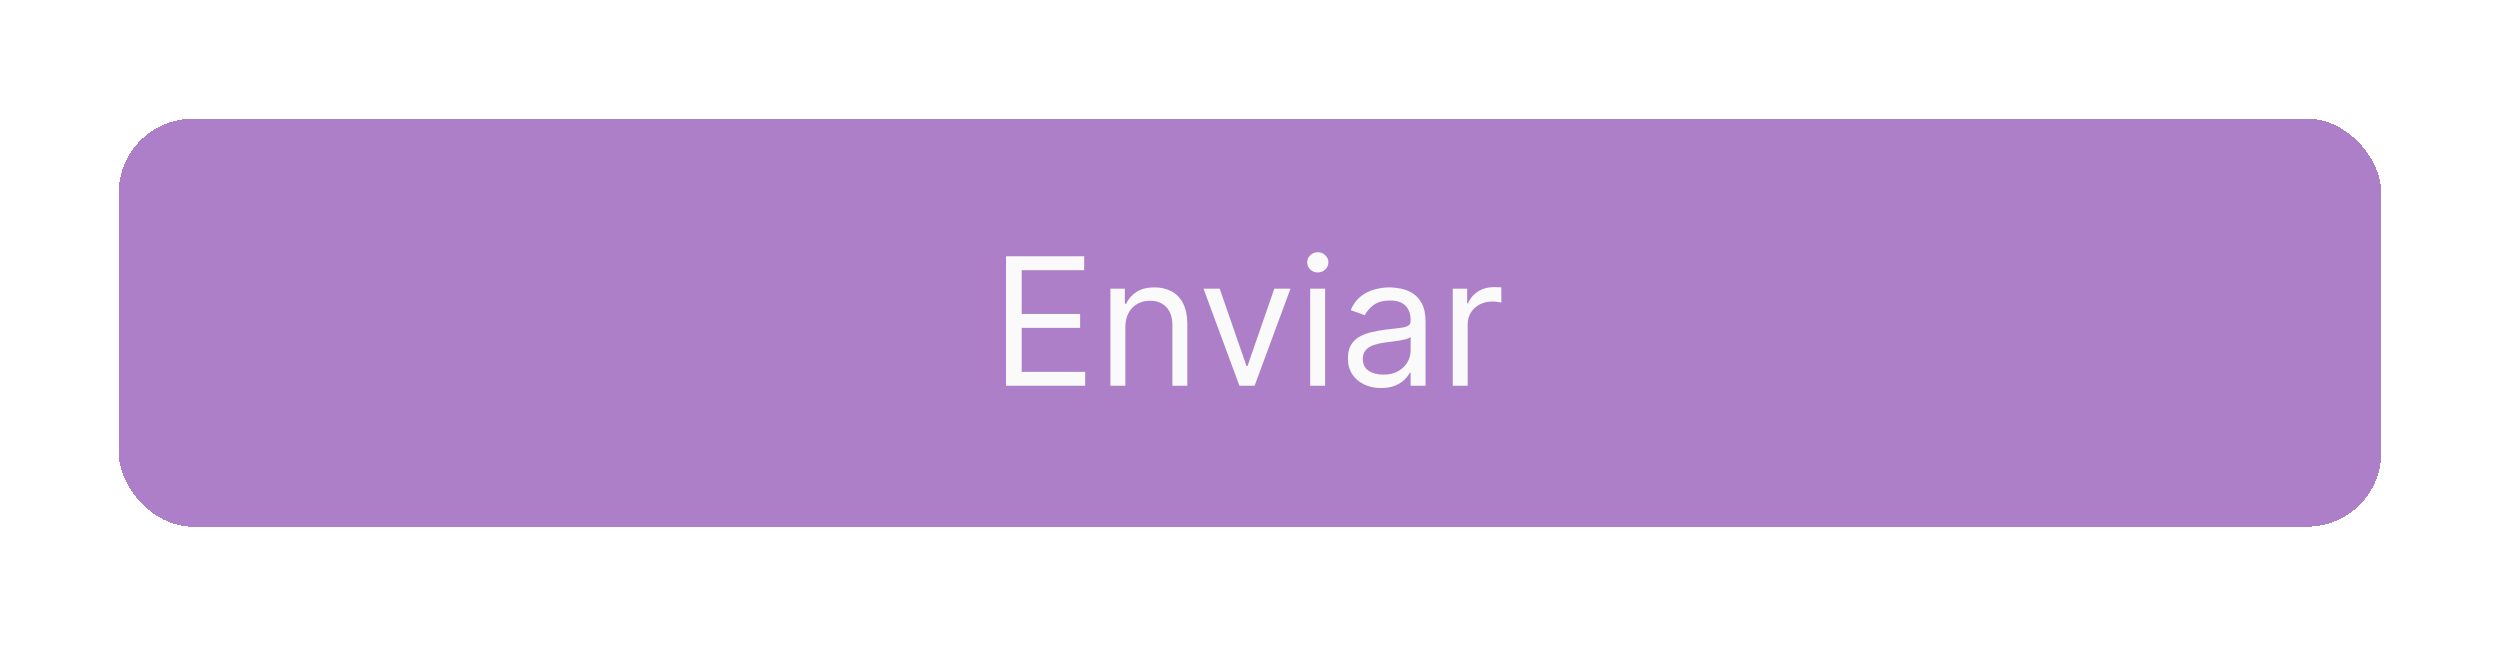 <svg width="337" height="87" viewBox="0 0 337 87" fill="none" xmlns="http://www.w3.org/2000/svg">
<g filter="url(#filter0_d_136_51)">
<rect x="16" y="12" width="305" height="55" rx="10" fill="#AC7FC8" shape-rendering="crispEdges"/>
<path d="M135.614 48V30.546H146.148V32.42H137.727V38.318H145.602V40.193H137.727V46.125H146.284V48H135.614ZM151.696 40.125V48H149.685V34.909H151.628V36.955H151.798C152.105 36.29 152.571 35.756 153.196 35.352C153.821 34.943 154.628 34.739 155.616 34.739C156.503 34.739 157.278 34.92 157.943 35.284C158.608 35.642 159.125 36.188 159.494 36.92C159.864 37.648 160.048 38.568 160.048 39.682V48H158.037V39.818C158.037 38.79 157.77 37.989 157.236 37.415C156.702 36.835 155.969 36.545 155.037 36.545C154.395 36.545 153.821 36.685 153.315 36.963C152.815 37.242 152.42 37.648 152.131 38.182C151.841 38.716 151.696 39.364 151.696 40.125ZM173.96 34.909L169.119 48H167.073L162.232 34.909H164.414L168.028 45.341H168.164L171.778 34.909H173.96ZM176.614 48V34.909H178.626V48H176.614ZM177.637 32.727C177.245 32.727 176.907 32.594 176.623 32.327C176.344 32.06 176.205 31.739 176.205 31.364C176.205 30.989 176.344 30.668 176.623 30.401C176.907 30.134 177.245 30 177.637 30C178.029 30 178.364 30.134 178.643 30.401C178.927 30.668 179.069 30.989 179.069 31.364C179.069 31.739 178.927 32.06 178.643 32.327C178.364 32.594 178.029 32.727 177.637 32.727ZM186.162 48.307C185.332 48.307 184.58 48.151 183.903 47.838C183.227 47.52 182.69 47.062 182.293 46.466C181.895 45.864 181.696 45.136 181.696 44.284C181.696 43.534 181.844 42.926 182.139 42.46C182.435 41.989 182.83 41.619 183.324 41.352C183.818 41.085 184.364 40.886 184.96 40.756C185.563 40.619 186.168 40.511 186.776 40.432C187.571 40.33 188.216 40.253 188.71 40.202C189.21 40.145 189.574 40.051 189.801 39.92C190.034 39.79 190.151 39.562 190.151 39.239V39.17C190.151 38.33 189.92 37.676 189.46 37.21C189.006 36.744 188.315 36.511 187.389 36.511C186.429 36.511 185.676 36.722 185.131 37.142C184.585 37.562 184.202 38.011 183.98 38.489L182.071 37.807C182.412 37.011 182.866 36.392 183.435 35.949C184.009 35.5 184.634 35.188 185.31 35.011C185.991 34.83 186.662 34.739 187.321 34.739C187.741 34.739 188.224 34.79 188.77 34.892C189.321 34.989 189.852 35.19 190.364 35.497C190.881 35.804 191.31 36.267 191.651 36.886C191.991 37.506 192.162 38.335 192.162 39.375V48H190.151V46.227H190.048C189.912 46.511 189.685 46.815 189.366 47.139C189.048 47.463 188.625 47.739 188.097 47.966C187.568 48.193 186.923 48.307 186.162 48.307ZM186.469 46.5C187.264 46.5 187.935 46.344 188.48 46.031C189.031 45.719 189.446 45.315 189.724 44.821C190.009 44.327 190.151 43.807 190.151 43.261V41.42C190.065 41.523 189.878 41.617 189.588 41.702C189.304 41.781 188.974 41.852 188.599 41.915C188.23 41.972 187.869 42.023 187.517 42.068C187.17 42.108 186.889 42.142 186.673 42.17C186.151 42.239 185.662 42.349 185.207 42.503C184.759 42.651 184.395 42.875 184.116 43.176C183.844 43.472 183.707 43.875 183.707 44.386C183.707 45.085 183.966 45.614 184.483 45.972C185.006 46.324 185.668 46.5 186.469 46.5ZM195.833 48V34.909H197.776V36.886H197.913C198.151 36.239 198.583 35.713 199.208 35.31C199.833 34.906 200.538 34.705 201.322 34.705C201.469 34.705 201.654 34.707 201.876 34.713C202.097 34.719 202.265 34.727 202.379 34.739V36.784C202.31 36.767 202.154 36.742 201.91 36.707C201.671 36.668 201.418 36.648 201.151 36.648C200.515 36.648 199.947 36.781 199.447 37.048C198.952 37.31 198.56 37.673 198.271 38.139C197.987 38.599 197.844 39.125 197.844 39.716V48H195.833Z" fill="#FAFAFA"/>
</g>
<defs>
<filter id="filter0_d_136_51" x="0" y="0" width="337" height="87" filterUnits="userSpaceOnUse" color-interpolation-filters="sRGB">
<feFlood flood-opacity="0" result="BackgroundImageFix"/>
<feColorMatrix in="SourceAlpha" type="matrix" values="0 0 0 0 0 0 0 0 0 0 0 0 0 0 0 0 0 0 127 0" result="hardAlpha"/>
<feMorphology radius="4" operator="dilate" in="SourceAlpha" result="effect1_dropShadow_136_51"/>
<feOffset dy="4"/>
<feGaussianBlur stdDeviation="6"/>
<feComposite in2="hardAlpha" operator="out"/>
<feColorMatrix type="matrix" values="0 0 0 0 0.675 0 0 0 0 0.498 0 0 0 0 0.784 0 0 0 0.25 0"/>
<feBlend mode="normal" in2="BackgroundImageFix" result="effect1_dropShadow_136_51"/>
<feBlend mode="normal" in="SourceGraphic" in2="effect1_dropShadow_136_51" result="shape"/>
</filter>
</defs>
</svg>
